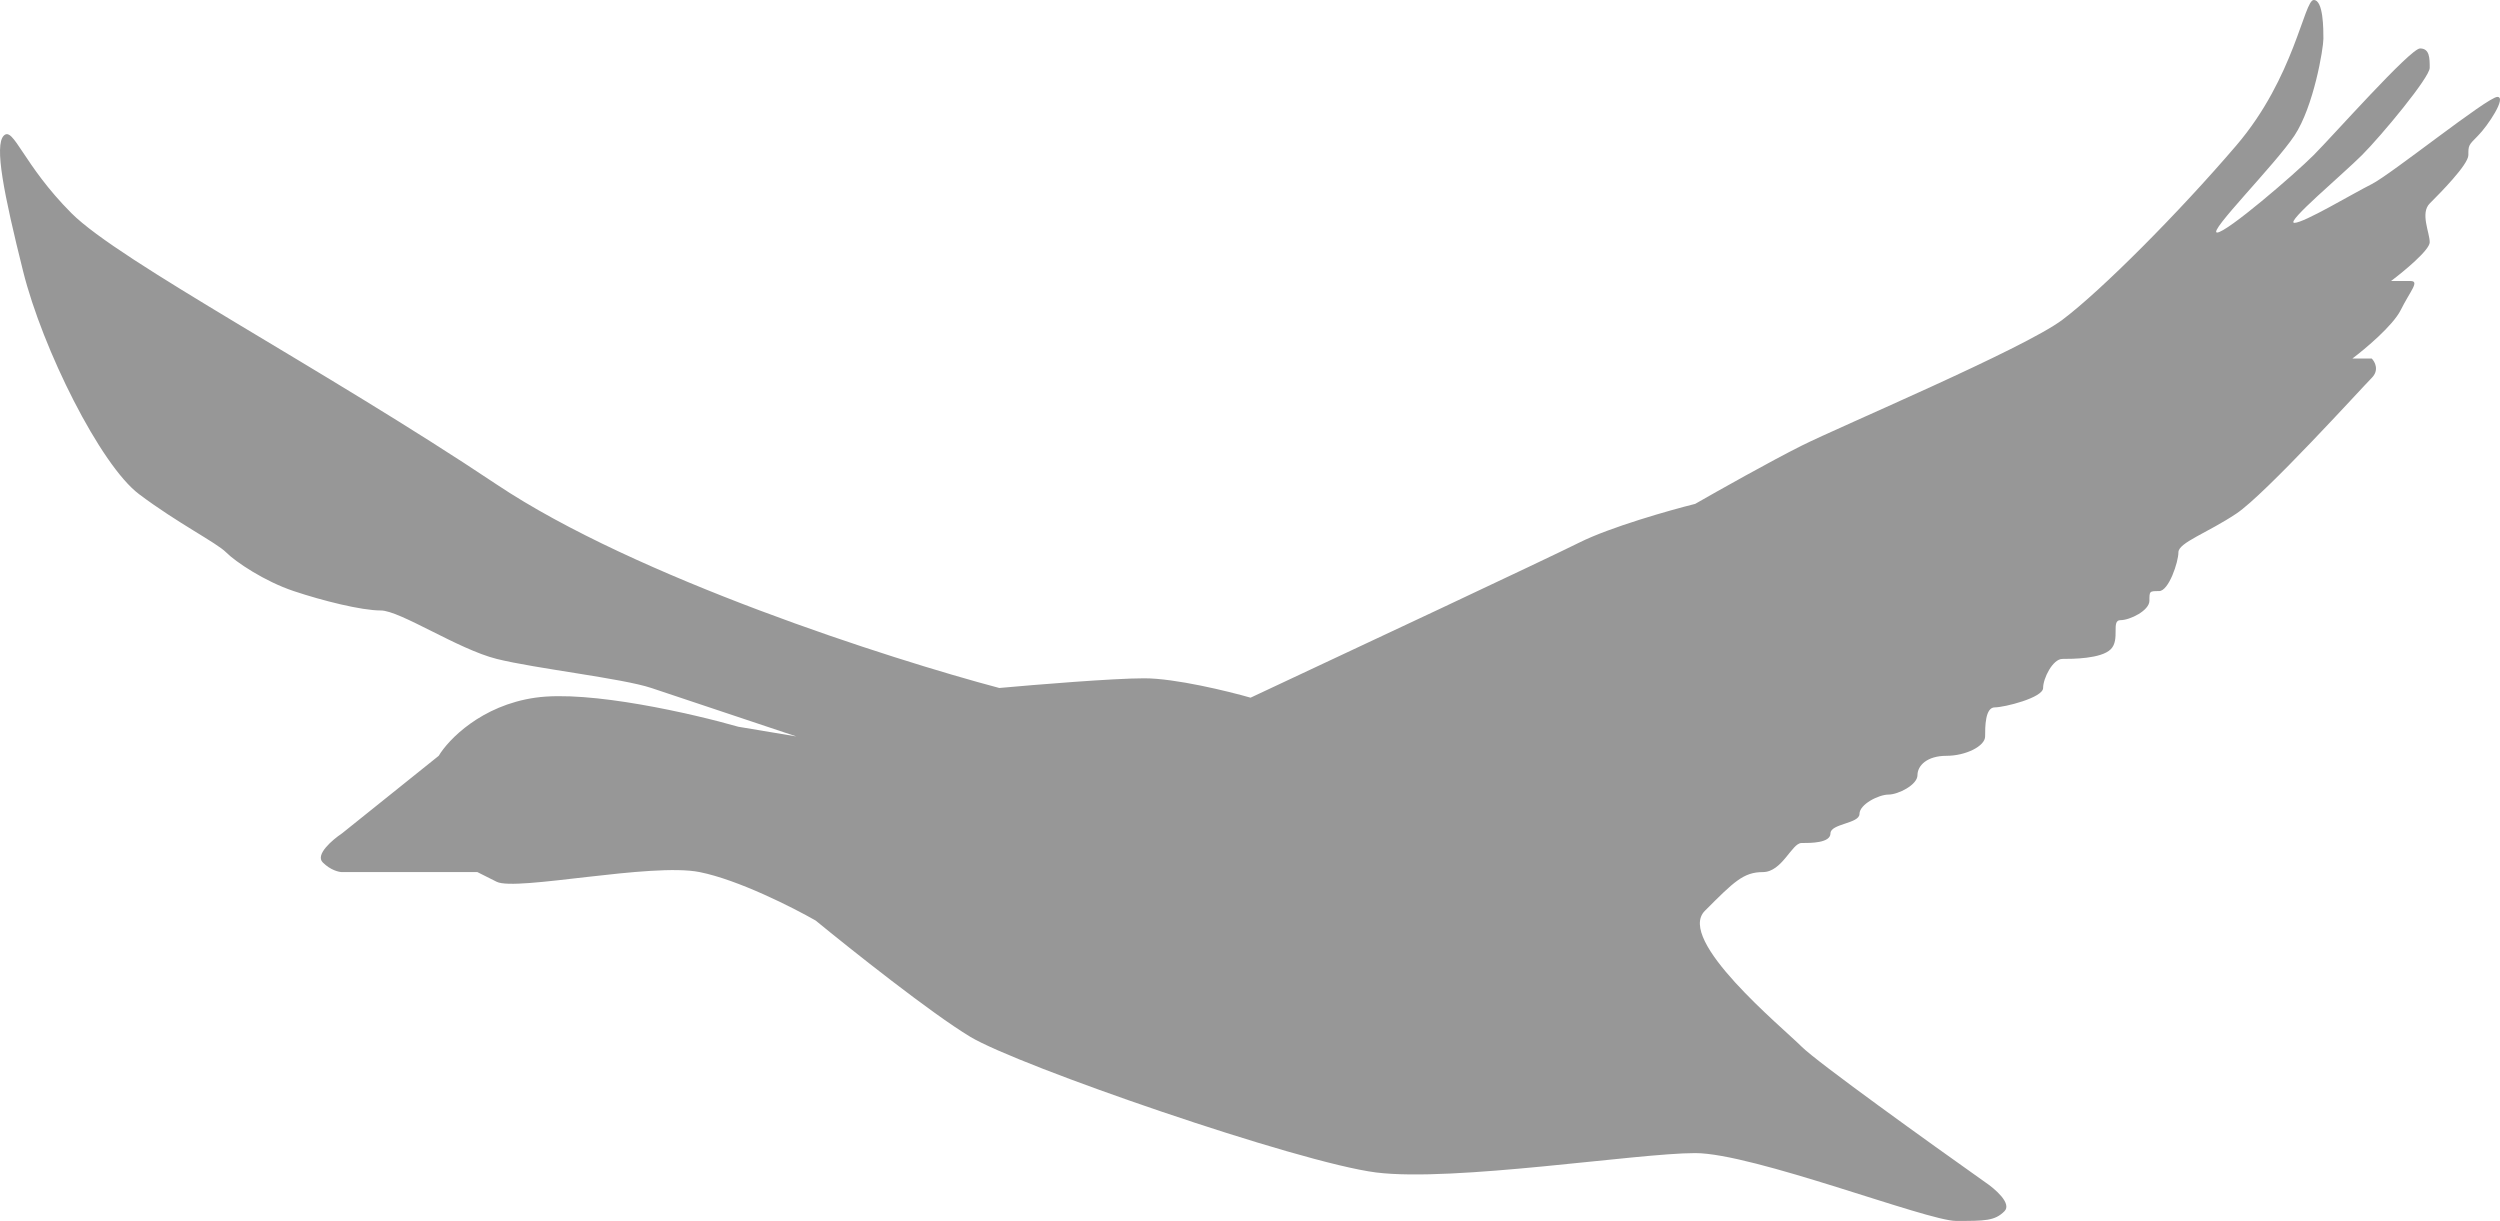 <svg width="172" height="84" viewBox="0 0 172 84" fill="none" xmlns="http://www.w3.org/2000/svg">
<path d="M50.797 50L54.787 50.667L44.812 47.333C42.817 46.667 36.832 46 34.172 45.333C31.512 44.667 27.523 42 26.193 42C24.863 42 22.204 41.333 20.208 40.667C18.212 40 16.219 38.667 15.554 38C14.889 37.333 12.229 36 9.569 34C6.909 32 2.921 24 1.591 18.667C0.261 13.333 -0.404 10 0.261 9.333C0.926 8.667 1.591 11.333 4.916 14.667C8.24 18 22.204 25.333 34.173 33.333C43.749 39.733 61.215 45.333 68.751 47.333C71.189 47.111 76.597 46.667 78.725 46.667C80.853 46.667 84.488 47.556 86.04 48C92.689 44.889 106.52 38.4 108.648 37.333C110.776 36.267 114.854 35.111 116.628 34.667C118.179 33.778 121.814 31.733 123.942 30.667C126.602 29.333 139.236 24 141.896 22C144.556 20 149.875 14.667 153.865 10C157.855 5.333 158.52 0 159.185 0C159.85 0 159.85 2 159.85 2.667C159.85 3.333 159.185 7.333 157.855 9.333C156.525 11.333 151.87 16 152.535 16C153.2 16 157.855 12 159.185 10.667C160.515 9.333 165.834 3.333 166.499 3.333C167.164 3.333 167.164 4 167.164 4.667C167.164 5.333 163.839 9.333 162.509 10.667C161.18 12 157.19 15.333 157.855 15.333C158.52 15.333 161.844 13.333 163.174 12.667C164.504 12 171.154 6.667 171.819 6.667C172.484 6.667 171.154 8.667 170.489 9.333C169.824 10 169.824 10 169.824 10.667C169.824 11.333 167.829 13.333 167.164 14L167.164 14C166.499 14.667 167.164 16 167.164 16.667C167.164 17.2 165.391 18.667 164.504 19.333H165.834C166.499 19.333 165.834 20 165.169 21.333C164.637 22.4 162.731 24 161.844 24.667H163.174C163.396 24.889 163.706 25.467 163.174 26C162.509 26.667 155.86 34 153.865 35.333C151.87 36.667 149.875 37.333 149.875 38C149.875 38.667 149.21 40.667 148.545 40.667C147.88 40.667 147.88 40.667 147.88 41.333C147.88 42 146.551 42.667 145.886 42.667C145.221 42.667 145.886 44 145.221 44.667C144.556 45.333 142.561 45.333 141.896 45.333C141.231 45.333 140.566 46.667 140.566 47.333C140.566 48 137.906 48.667 137.241 48.667C136.576 48.667 136.576 50 136.576 50.667C136.576 51.333 135.246 52 133.916 52C132.587 52 131.922 52.667 131.922 53.333C131.922 54 130.592 54.667 129.927 54.667C129.262 54.667 127.932 55.333 127.932 56C127.932 56.667 125.937 56.667 125.937 57.333C125.937 58 124.607 58 123.942 58C123.277 58 122.612 60 121.282 60C119.952 60 119.287 60.667 117.293 62.667C115.298 64.667 122.612 70.667 123.942 72C125.006 73.067 132.808 78.667 136.576 81.333C137.241 81.778 138.438 82.8 137.906 83.333C137.241 84 136.576 84 134.581 84C132.587 84 120.617 79.333 116.628 79.333C112.638 79.333 100.004 81.333 94.684 80.667C89.365 80 70.081 73.333 66.756 71.333C64.096 69.733 58.555 65.333 56.117 63.333C54.565 62.444 50.797 60.533 48.138 60C44.813 59.333 35.503 61.333 34.173 60.667L32.844 60H23.534C23.313 60 22.736 59.867 22.204 59.333C21.672 58.8 22.869 57.778 23.534 57.333L30.184 52C30.849 50.889 33.11 48.533 36.833 48C40.557 47.467 47.694 49.111 50.797 50Z" fill="#979797"/>
</svg>

